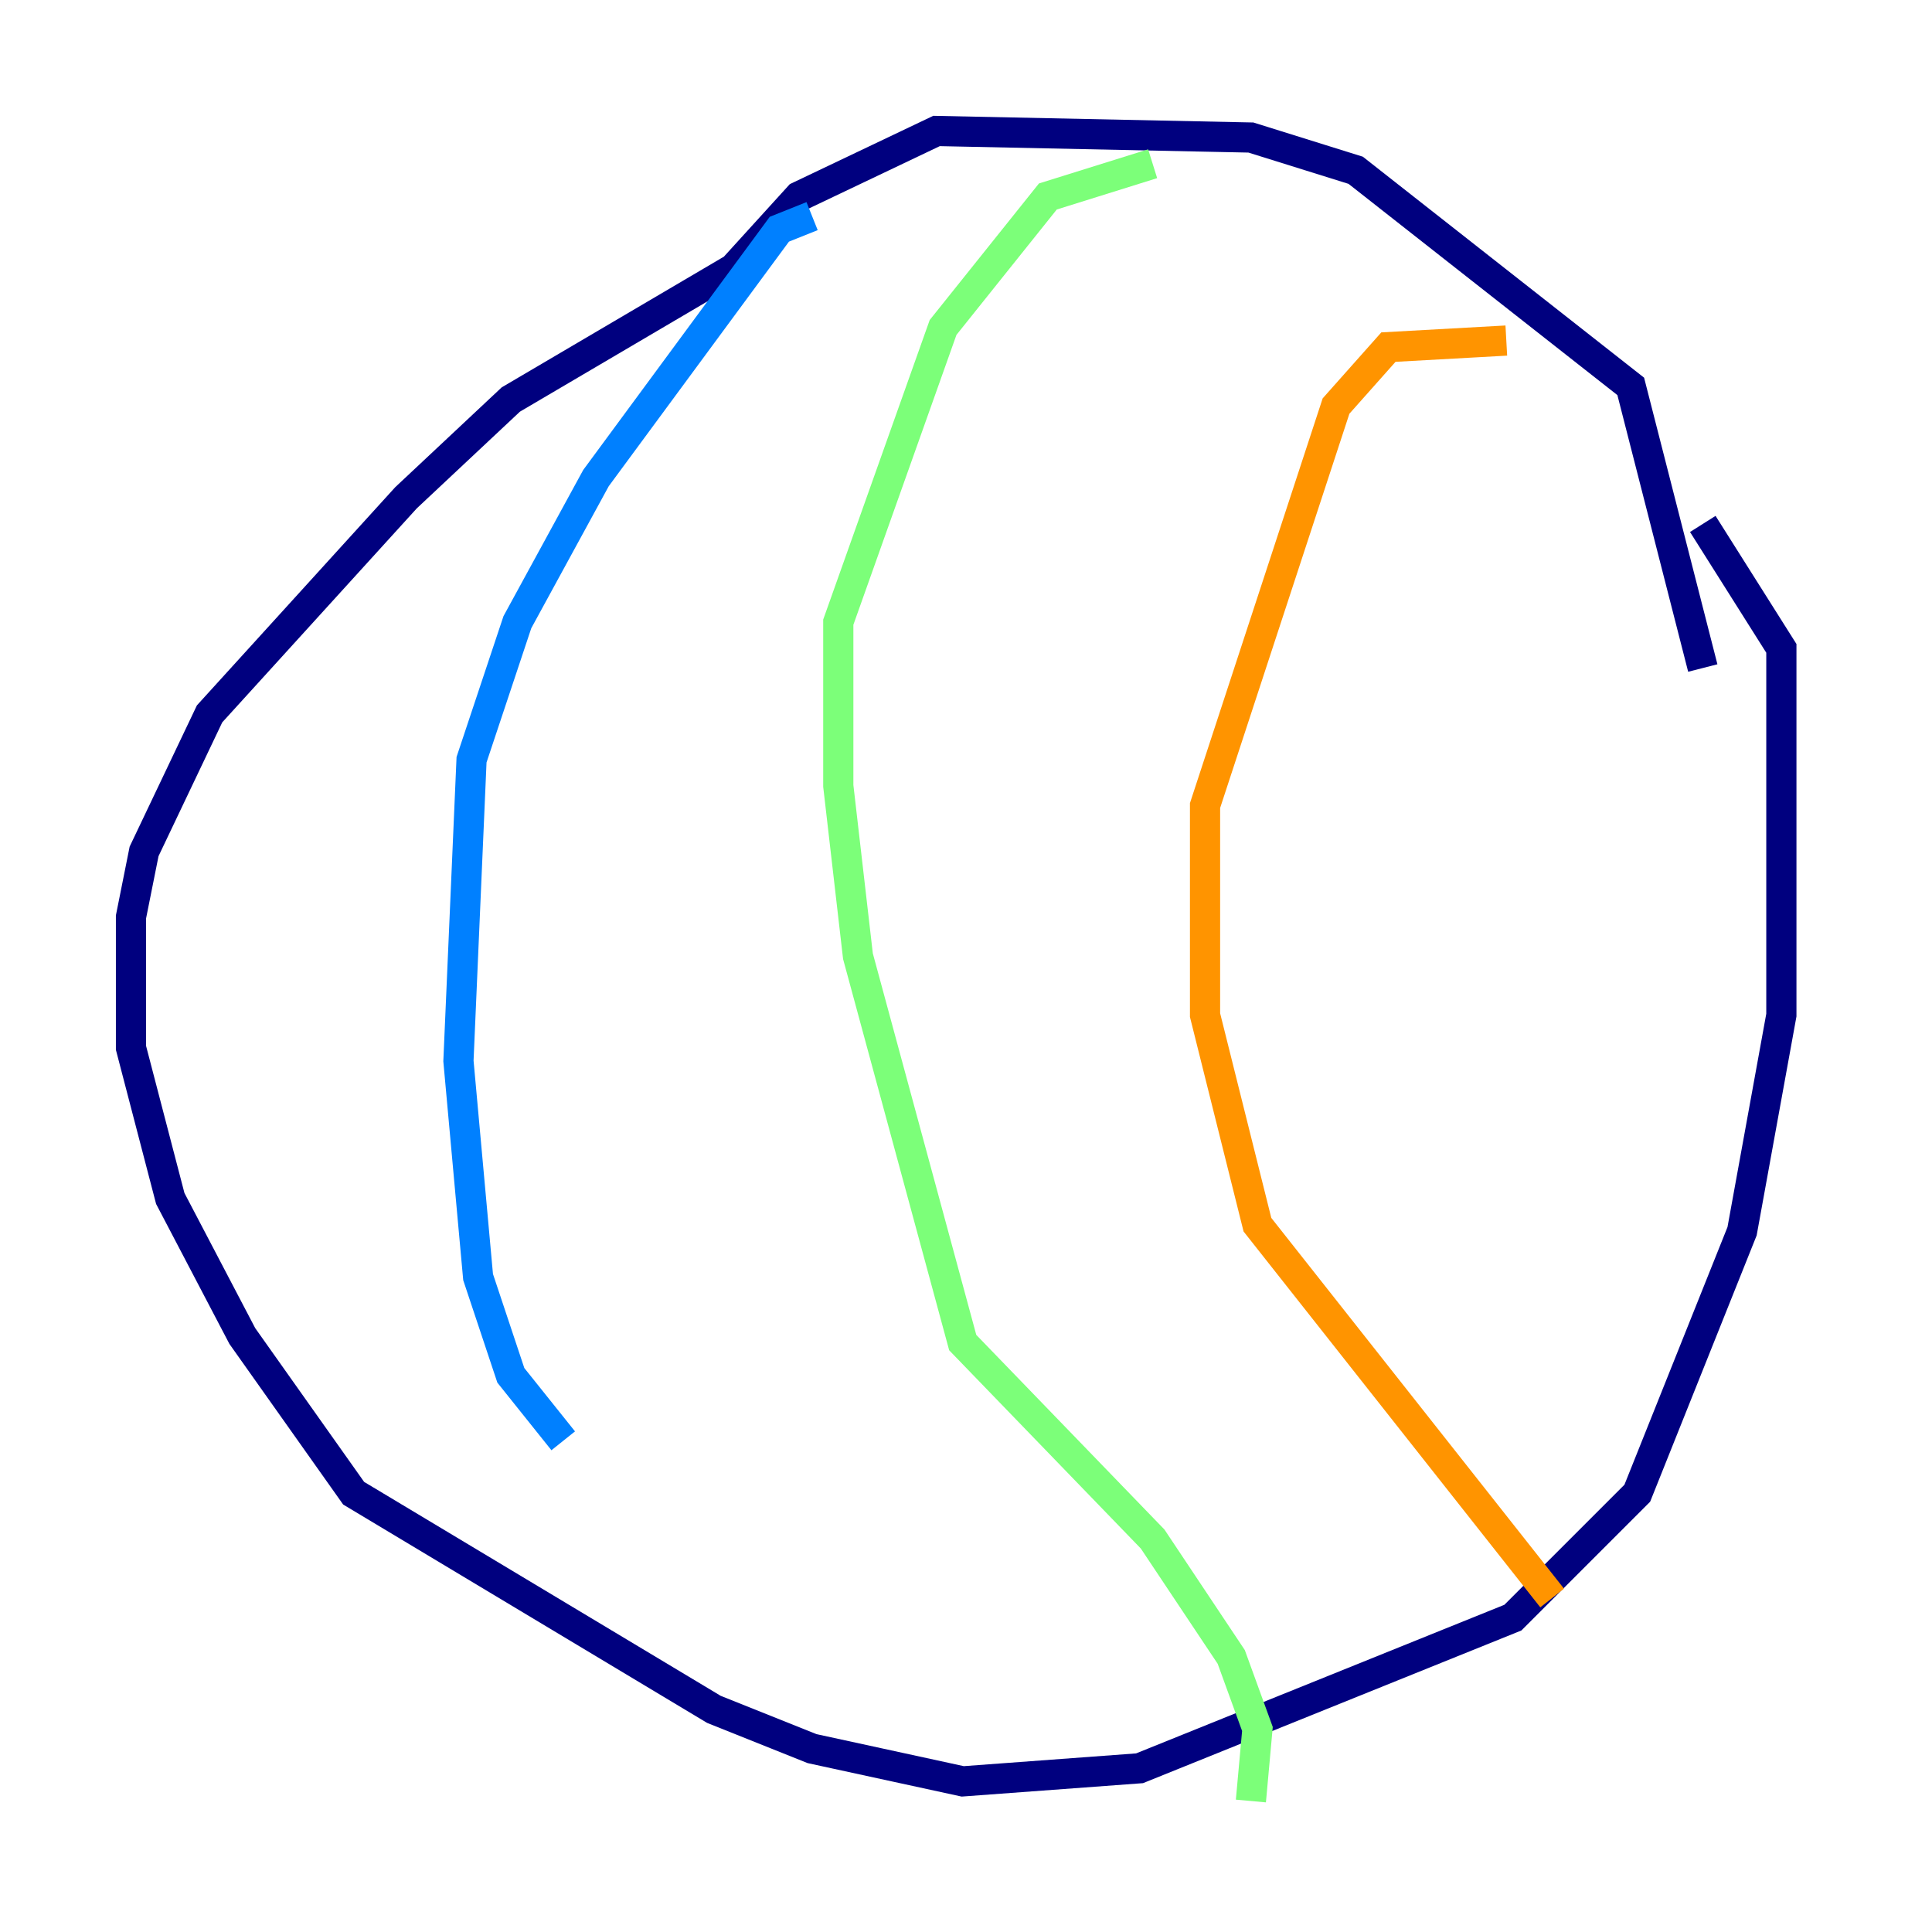 <?xml version="1.0" encoding="utf-8" ?>
<svg baseProfile="tiny" height="128" version="1.2" viewBox="0,0,128,128" width="128" xmlns="http://www.w3.org/2000/svg" xmlns:ev="http://www.w3.org/2001/xml-events" xmlns:xlink="http://www.w3.org/1999/xlink"><defs /><polyline fill="none" points="112.814,44.258 108.041,25.6 89.817,11.281 82.875,9.112 62.047,8.678 52.936,13.017 48.597,17.79 33.844,26.468 26.902,32.976 13.885,47.295 9.546,56.407 8.678,60.746 8.678,69.424 11.281,79.403 16.054,88.515 23.43,98.929 47.295,113.248 53.803,115.851 63.783,118.02 75.498,117.153 100.231,107.173 108.475,98.929 115.417,81.573 118.02,67.254 118.02,42.956 112.814,34.712" stroke="#00007f" stroke-width="2" /><polyline fill="none" points="53.803,14.319 51.634,15.186 39.485,31.675 34.278,41.22 31.241,50.332 30.373,70.291 31.675,84.61 33.844,91.119 37.315,95.458" stroke="#0080ff" stroke-width="2" /><polyline fill="none" points="76.366,10.848 69.424,13.017 62.481,21.695 55.539,41.22 55.539,52.068 56.841,63.349 63.783,88.949 76.366,101.966 81.573,109.776 83.308,114.549 82.875,119.322" stroke="#7cff79" stroke-width="2" /><polyline fill="none" points="99.797,22.563 91.986,22.997 88.515,26.902 79.837,53.37 79.837,67.254 83.308,81.139 102.834,105.871" stroke="#ff9400" stroke-width="2" /><polyline fill="none" points="43.824,106.305 43.824,106.305" stroke="#7f0000" stroke-width="2" /></svg>